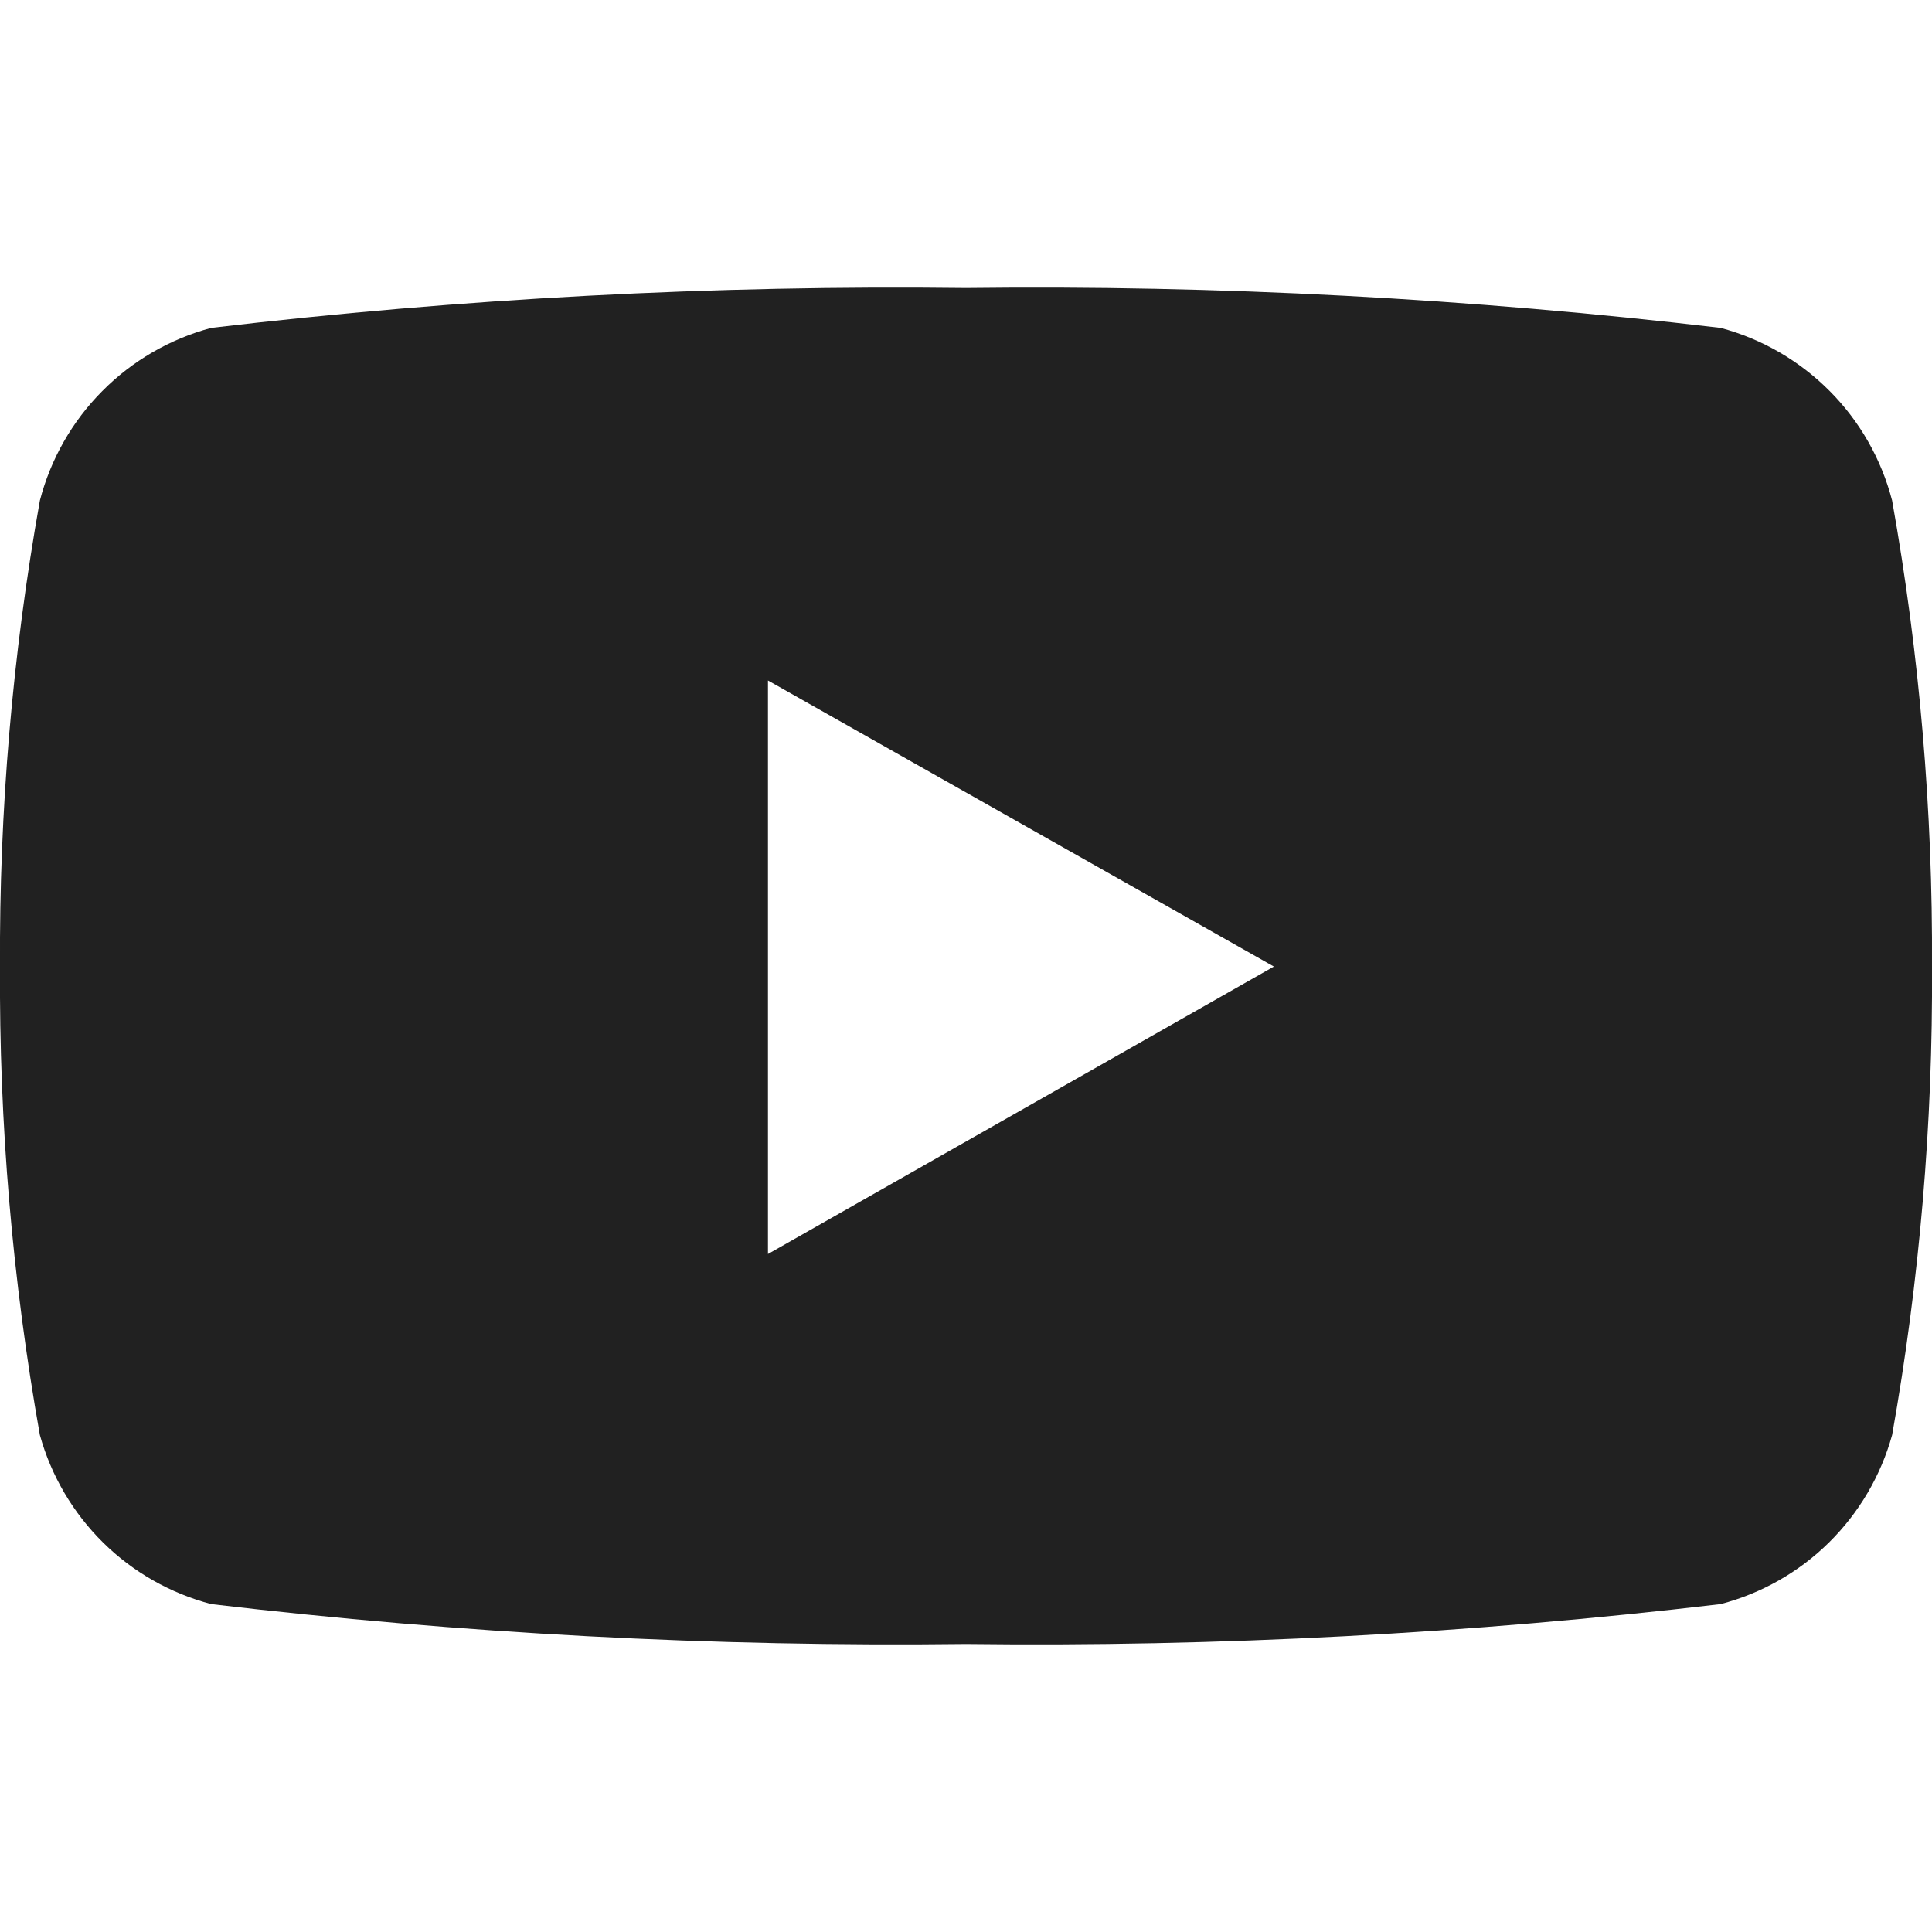 <svg width="14" height="14" viewBox="0 0 14 14" fill="none" xmlns="http://www.w3.org/2000/svg">
<g clip-path="url(#clip0_414_20948)">
<path d="M13.711 3.627C13.633 3.327 13.477 3.053 13.259 2.834C13.04 2.614 12.768 2.456 12.468 2.376C10.654 2.162 8.827 2.065 7 2.087C5.173 2.065 3.346 2.162 1.531 2.376C1.232 2.456 0.959 2.614 0.741 2.834C0.523 3.053 0.367 3.327 0.289 3.627C0.09 4.742 -0.006 5.872 0 7.004C-0.007 8.142 0.09 9.279 0.289 10.399C0.371 10.694 0.529 10.963 0.747 11.178C0.965 11.393 1.235 11.546 1.531 11.624C3.346 11.838 5.173 11.935 7 11.913C8.827 11.935 10.654 11.838 12.468 11.624C12.765 11.546 13.035 11.393 13.253 11.178C13.471 10.963 13.629 10.694 13.711 10.399C13.91 9.279 14.007 8.142 14 7.004C14.006 5.872 13.91 4.742 13.711 3.627ZM5.565 9.095V4.931L9.231 7.004L5.565 9.087V9.095Z" fill="#212121"/>
</g>
<defs>
<clipPath id="clip0_414_20948">
<rect width="14" height="14" fill="white"/>
</clipPath>
</defs>
</svg>
